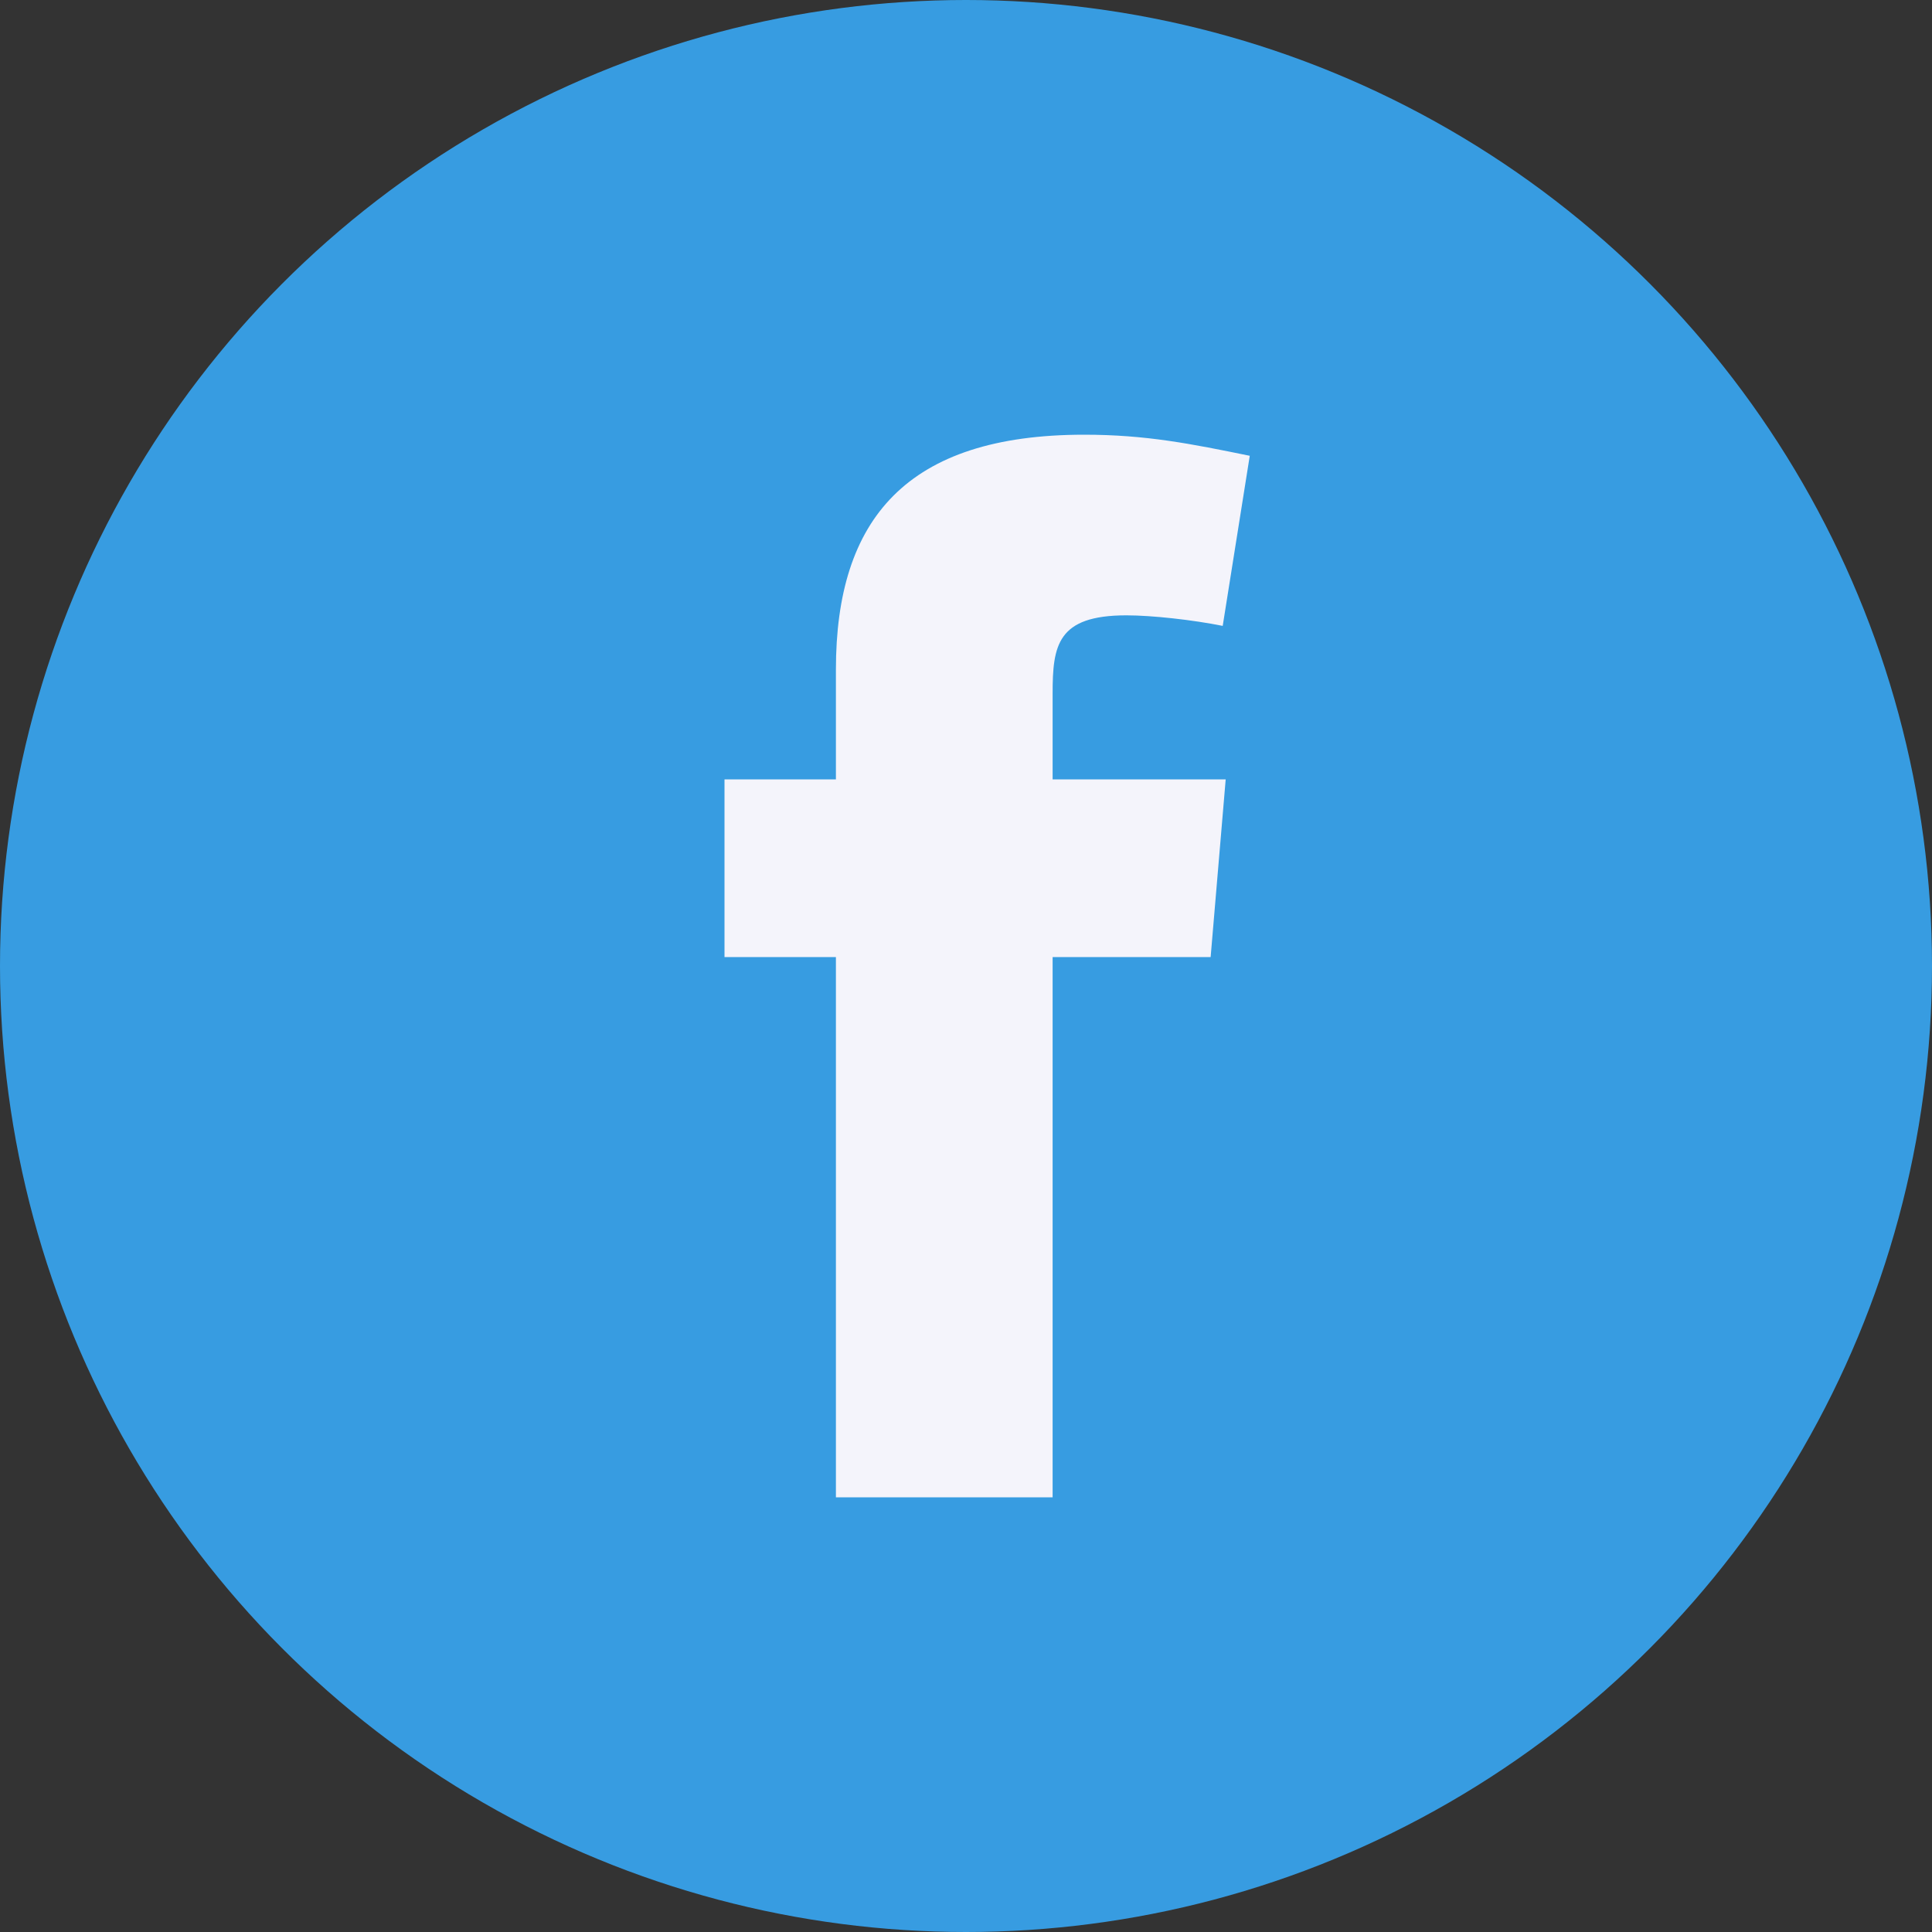 <svg width="24" height="24" viewBox="0 0 24 24" fill="none" xmlns="http://www.w3.org/2000/svg">
<rect x="0" y="0" width="24" height="24" fill="#333333" stroke="none"/>
<circle cx="12" cy="12" r="12" fill="#379CE1"/>
<path fill-rule="evenodd" clip-rule="evenodd" d="M15.189 7.775C14.815 7.7 14.31 7.644 13.992 7.644C13.132 7.644 13.076 8.018 13.076 8.617V9.682H15.226L15.039 11.889H13.076V18.6H10.384V11.889H9V9.682H10.384V8.317C10.384 6.448 11.262 5.4 13.469 5.4C14.235 5.4 14.796 5.513 15.525 5.662L15.189 7.775Z" fill="#F4F4FB"/>
</svg>
